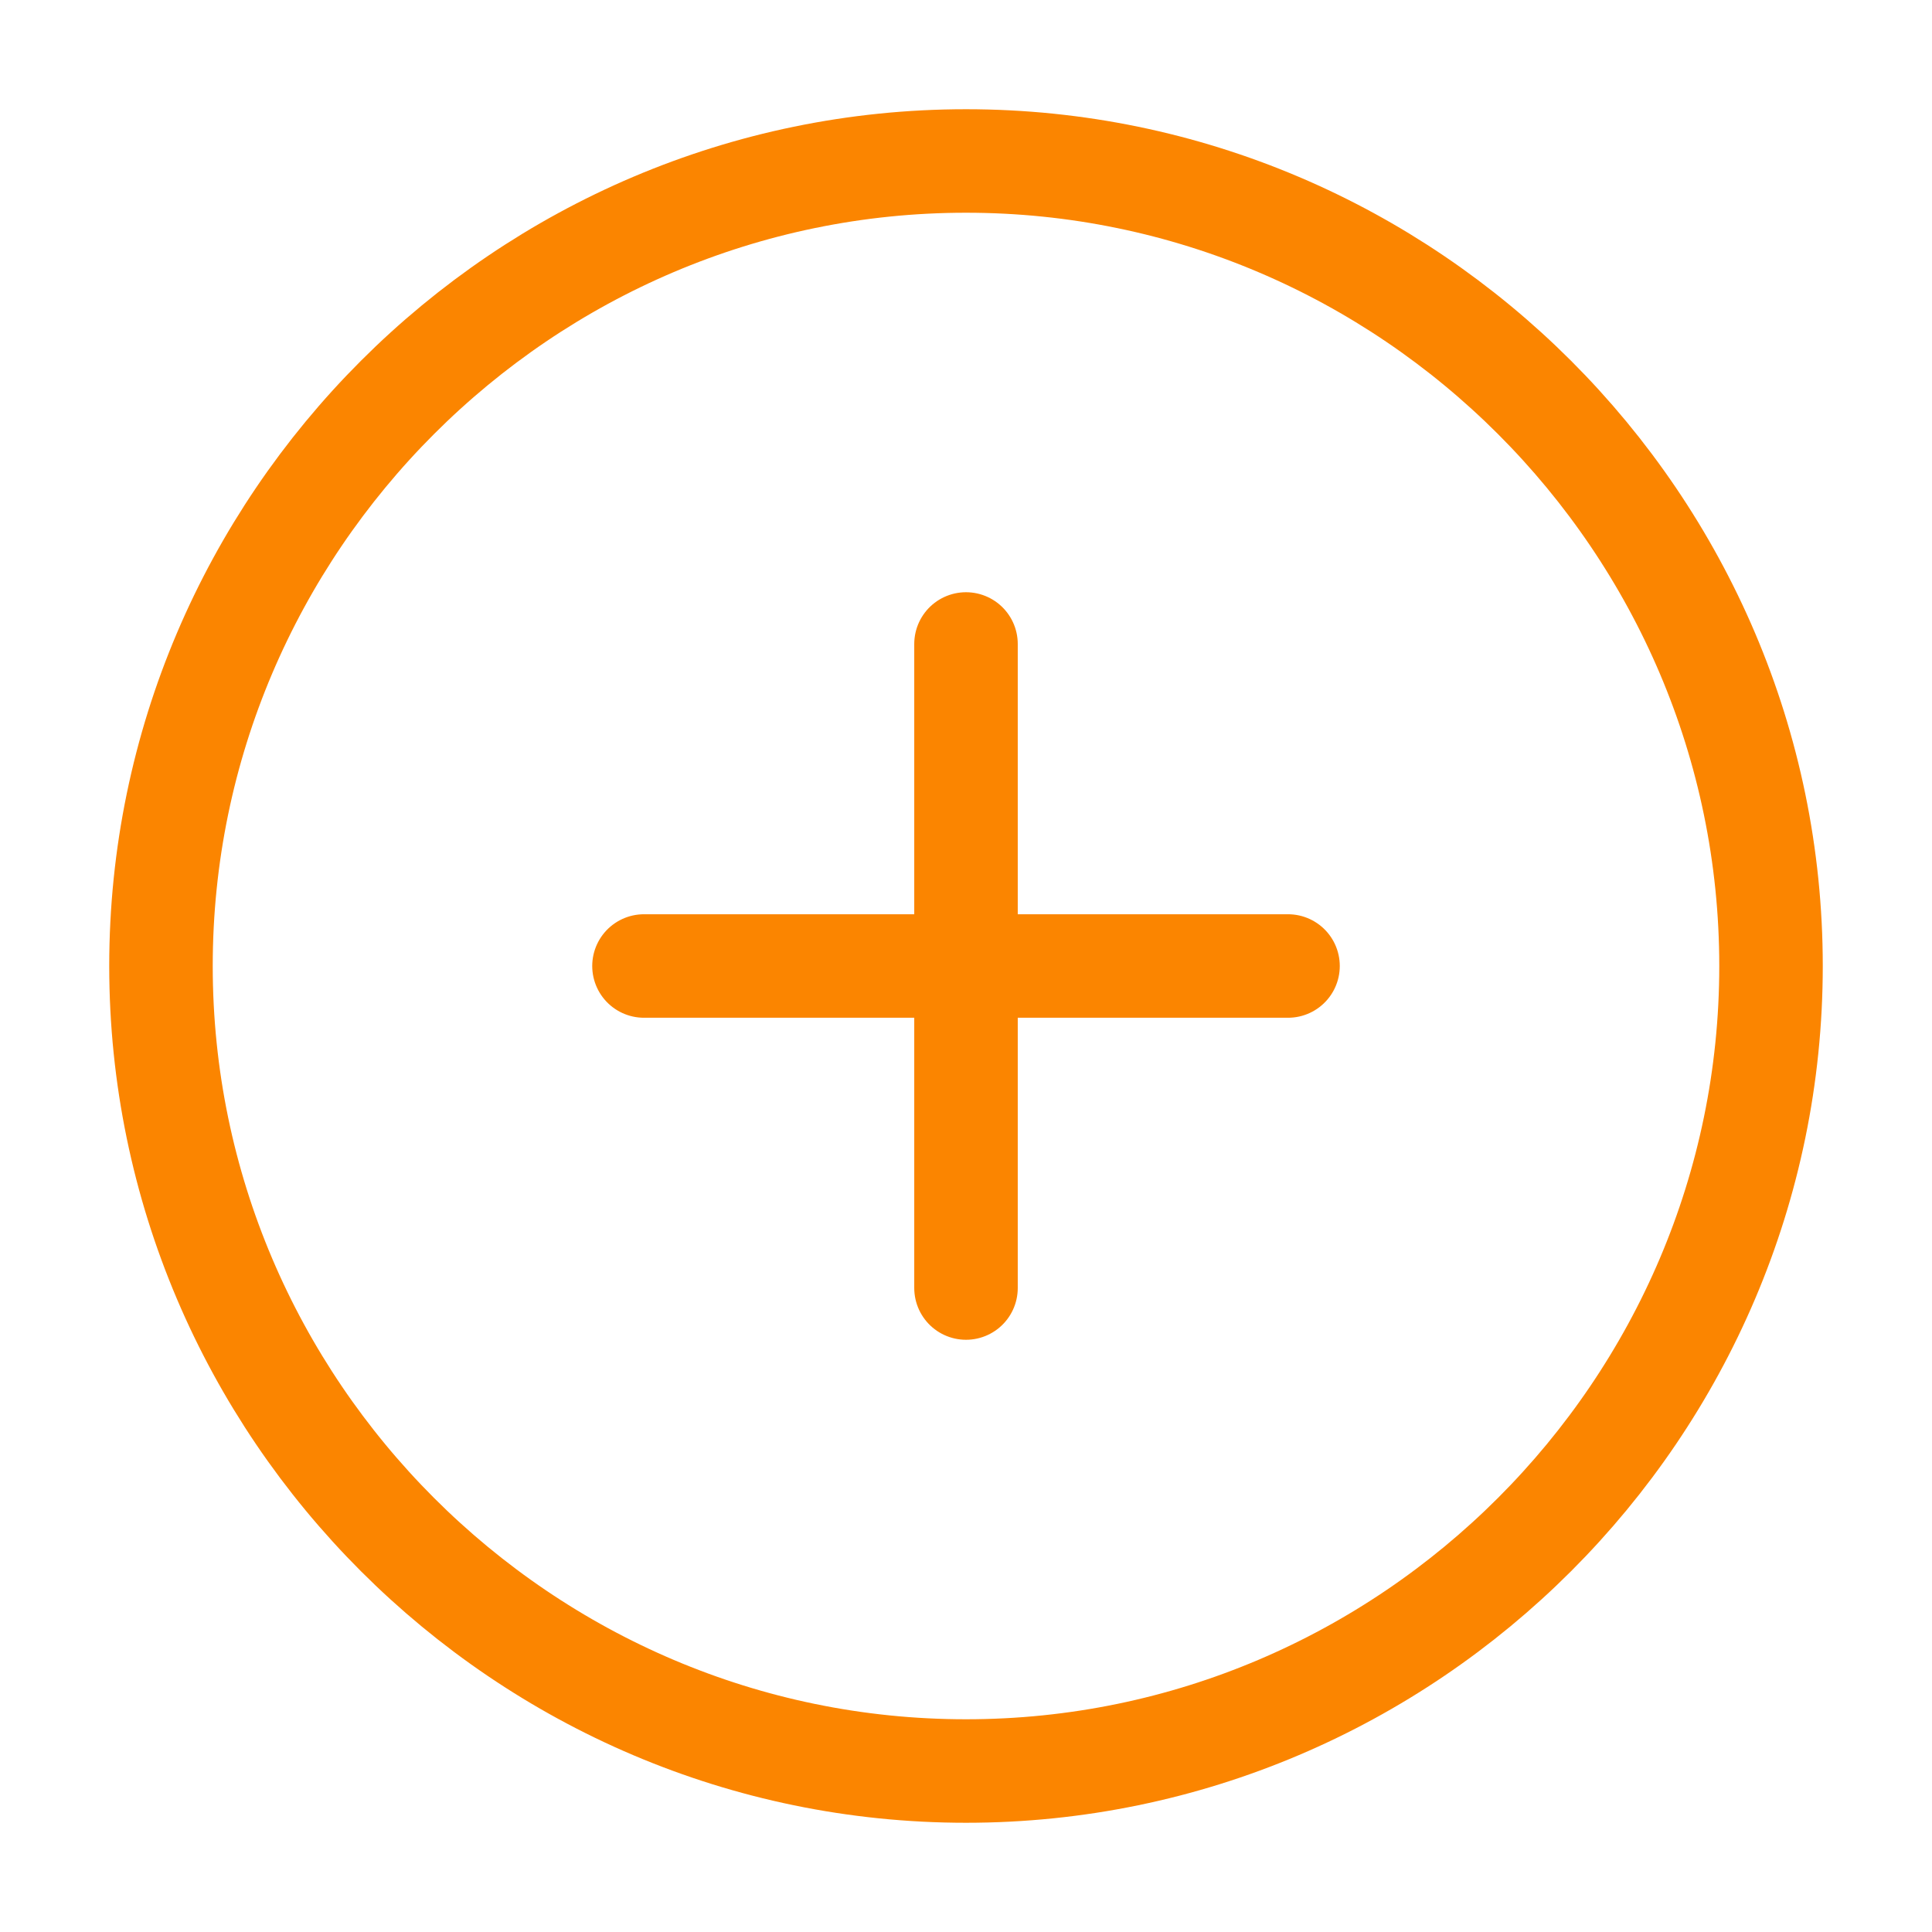 <svg xmlns="http://www.w3.org/2000/svg" width="28" height="28" fill="none" viewBox="0 0 28 28">
  <path stroke="#FB8500" stroke-linecap="round" stroke-linejoin="round" stroke-width="1.5" d="M14 25.667c6.417 0 11.667-5.25 11.667-11.667S20.417 2.333 14 2.333 2.333 7.583 2.333 14 7.583 25.667 14 25.667ZM9.333 14h9.334M14 18.667V9.333"/>
</svg>
